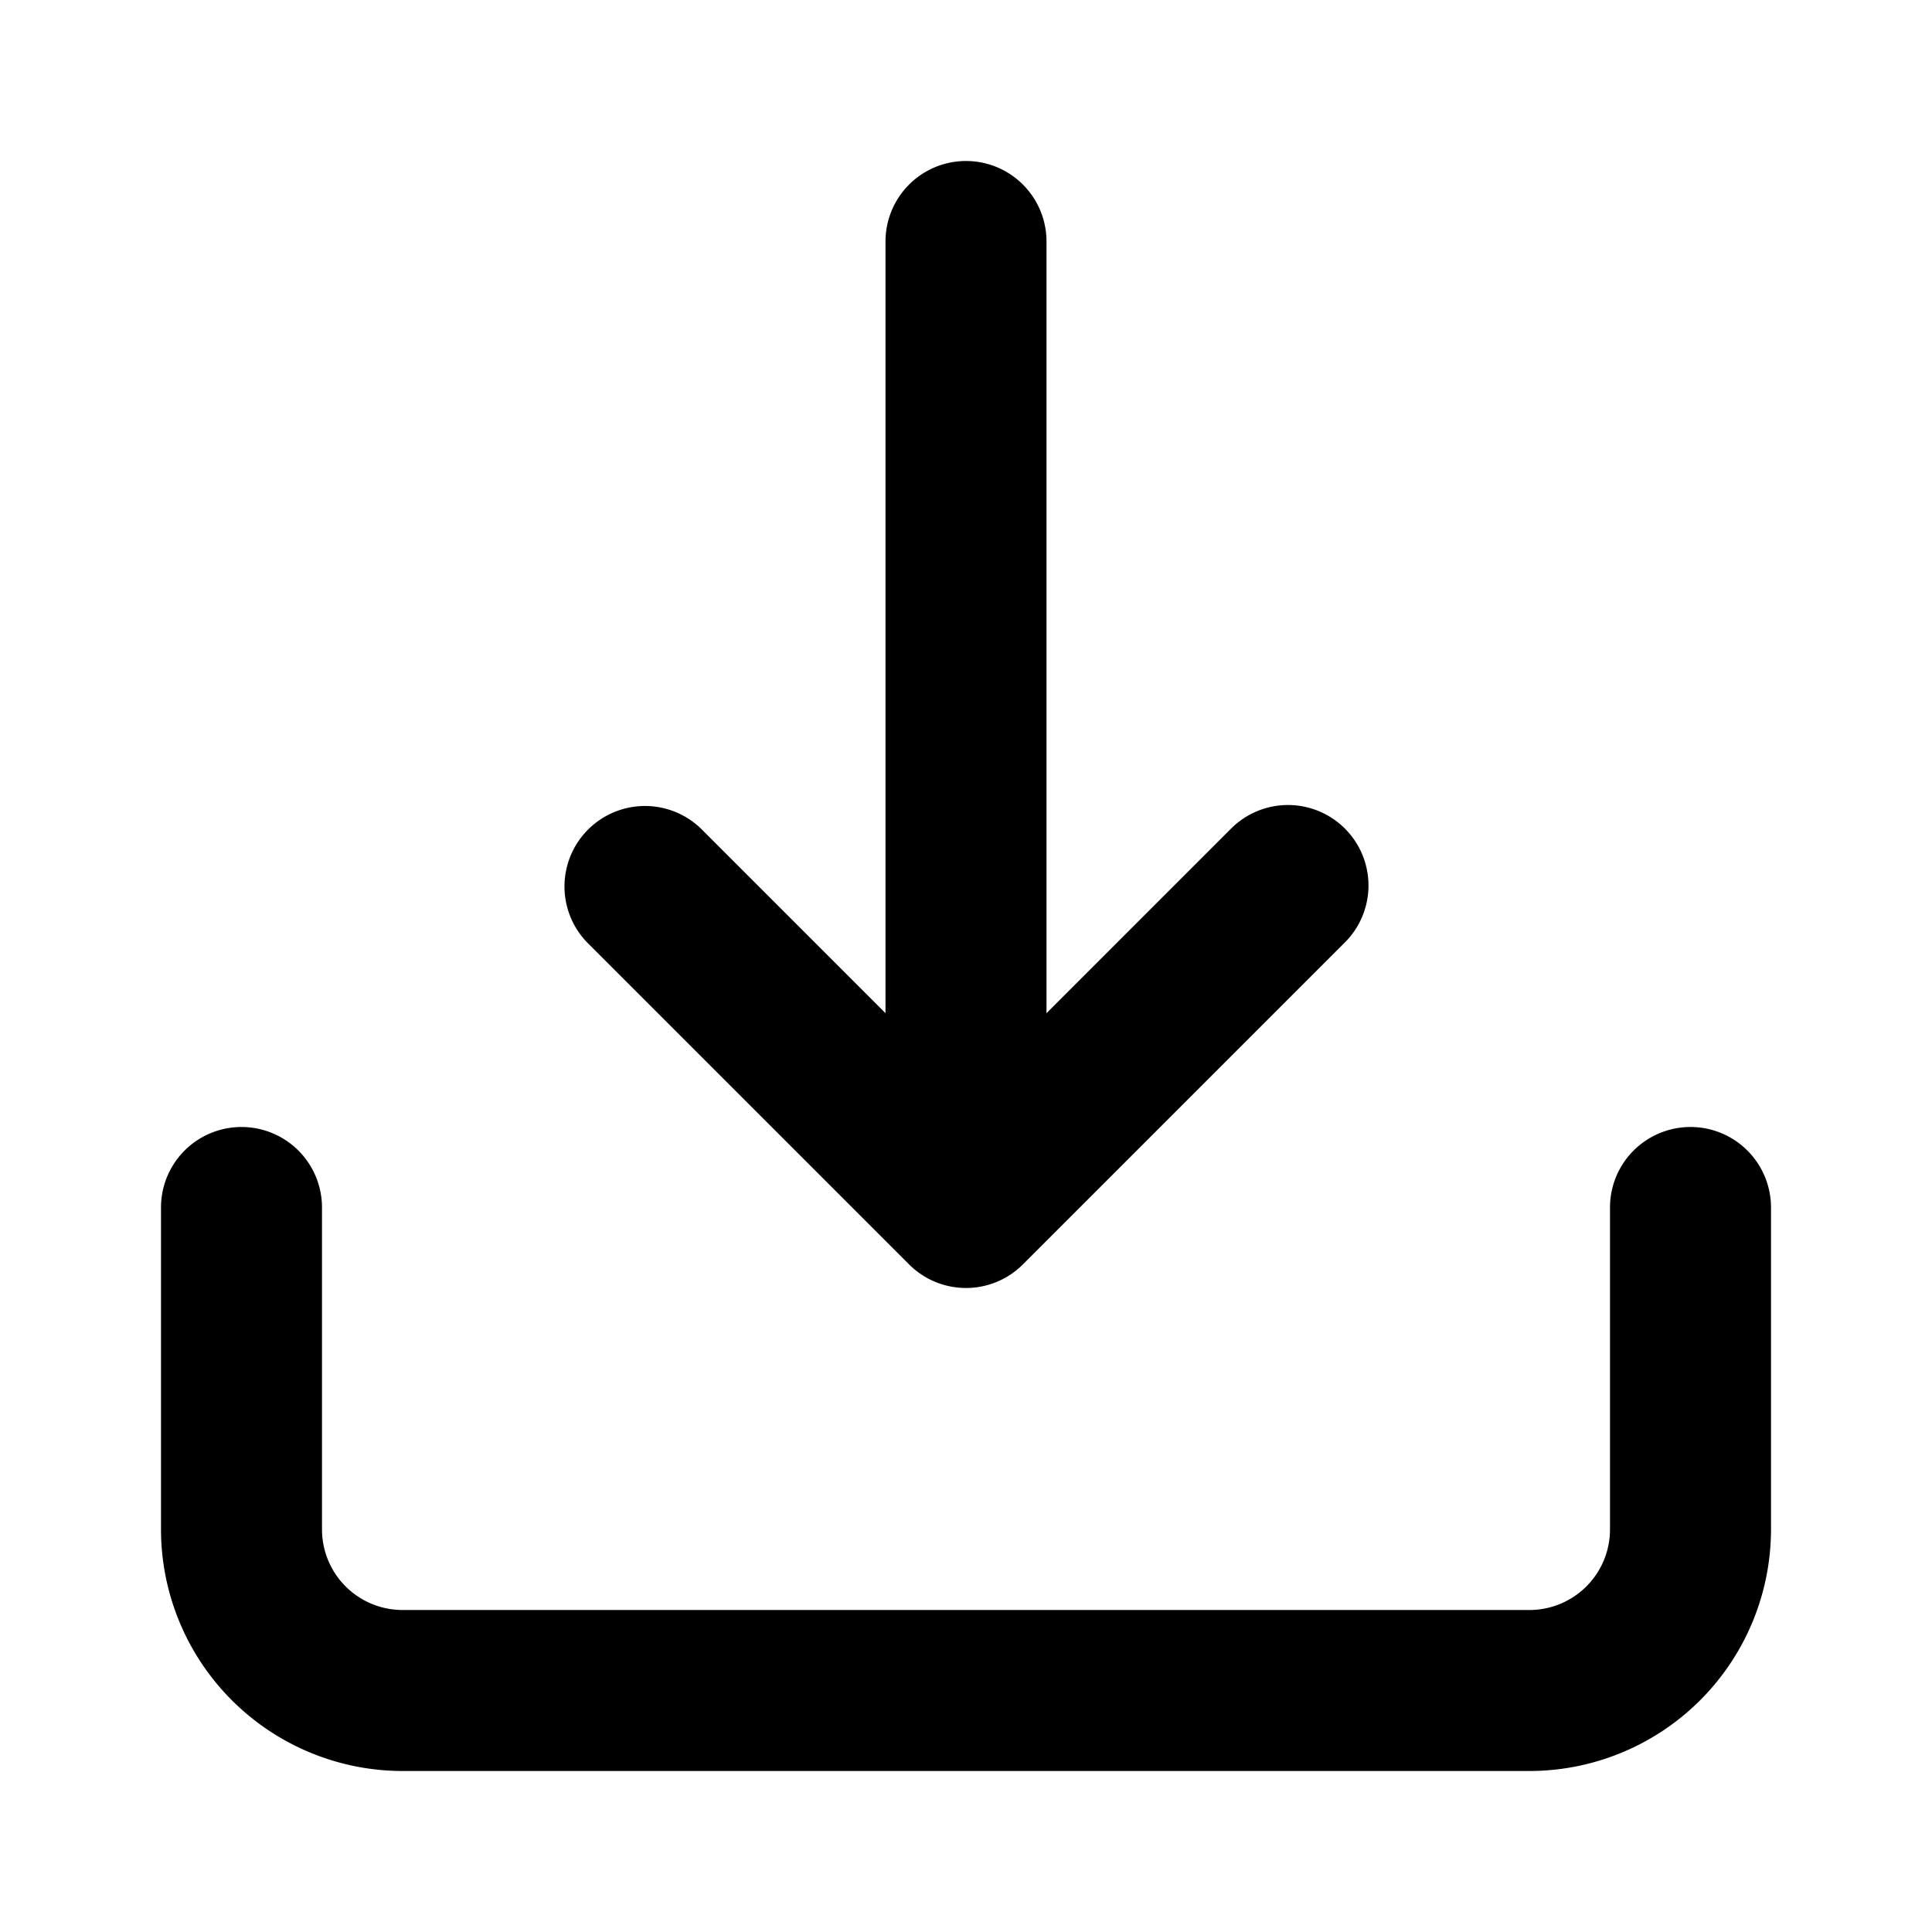 <svg xmlns="http://www.w3.org/2000/svg" viewBox="0 0 24 24"><path class="uim-primary" d="M19,22H5a3.003,3.003,0,0,1-3-3V15a1,1,0,0,1,2,0v4a1.001,1.001,0,0,0,1,1H19a1.001,1.001,0,0,0,1-1V15a1,1,0,0,1,2,0v4A3.003,3.003,0,0,1,19,22Z"/><path class="uim-primary" d="M16.707,10.293a1.0 1,0,0,0-1.414,0L13,12.586V3a1,1,0,0,0-2,0v9.586L8.707,10.293A1.0 1,0,0,0,7.293,11.707l4,4a1.0 1,0,0,0,1.414,0l4-4A1.0 1,0,0,0,16.707,10.293Z"/></svg>
